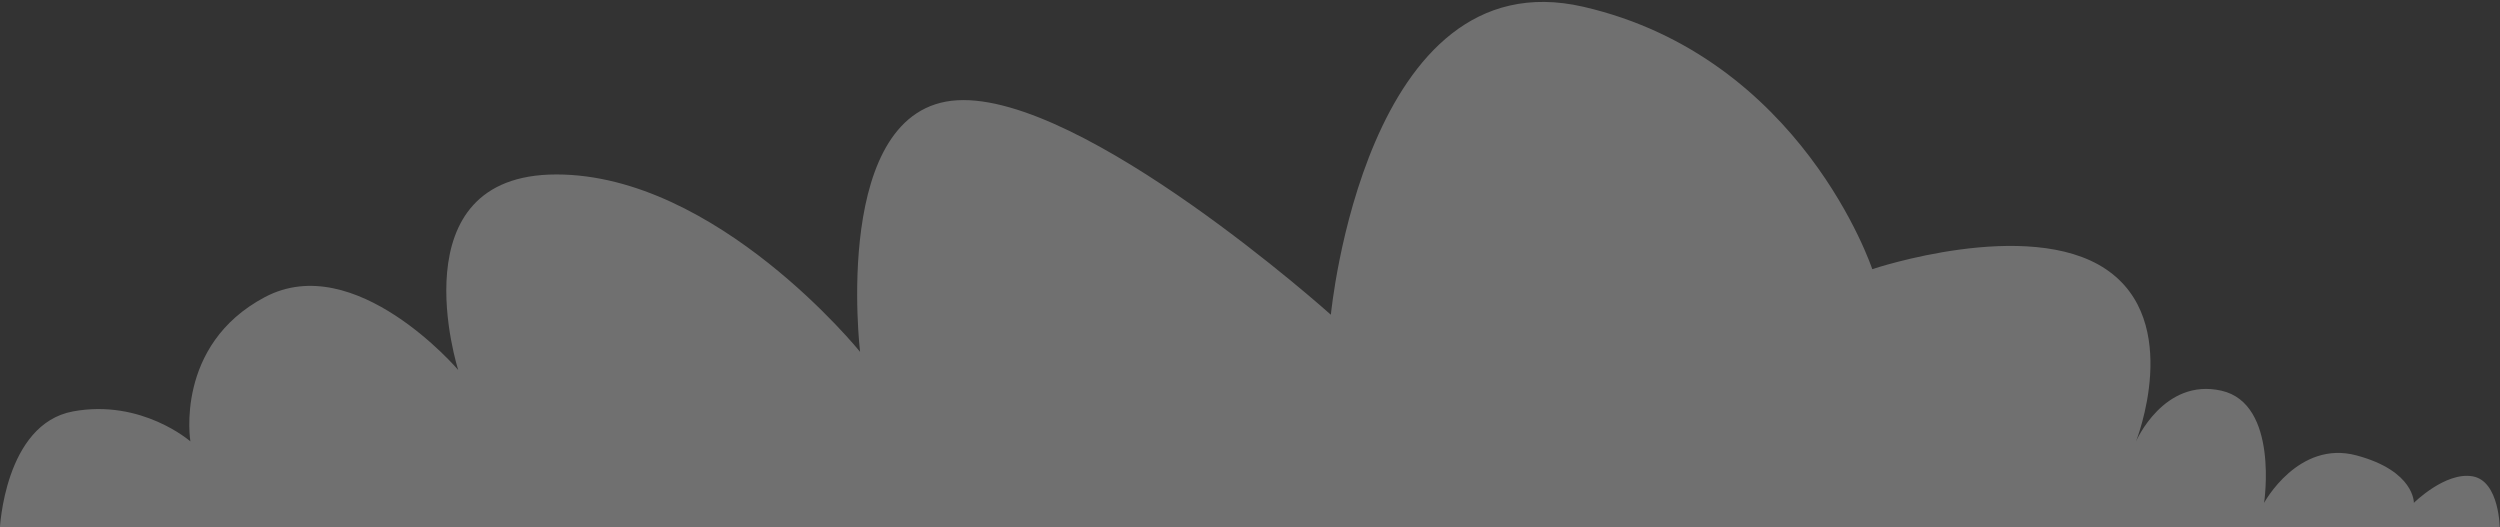 <?xml version="1.0" encoding="utf-8"?>
<!-- Generator: Adobe Illustrator 16.0.0, SVG Export Plug-In . SVG Version: 6.00 Build 0)  -->
<!DOCTYPE svg PUBLIC "-//W3C//DTD SVG 1.1//EN" "http://www.w3.org/Graphics/SVG/1.1/DTD/svg11.dtd">
<svg version="1.1" id="Layer_1" xmlns="http://www.w3.org/2000/svg" xmlns:xlink="http://www.w3.org/1999/xlink" x="0px" y="0px"
	 width="550px" height="116px" viewBox="0 0 550 116" enable-background="new 0 0 550 116" xml:space="preserve">
<rect x="0" y="0" width="550" height="116" fill="#333333" stroke="none"/>
<path opacity="0.3" fill="#FFFFFF" d="M-0.04,116.423c0,0,1-23.134,16.111-25.915c15.111-2.781,25.815,6.599,25.815,6.599
	s-3.521-21.182,16.372-31.736s42.548,16.02,42.548,16.02s-13.712-43.009,21.601-43.01c35.313-0.001,66.81,39.021,66.81,39.021
	s-6.417-53.744,21.381-55.342c27.797-1.598,82.193,47.181,82.193,47.181s7.493-78.84,55.565-67.749
	c48.073,11.092,63.544,57.724,63.544,57.724s34.261-11.507,51.39,0s6.63,37.89,6.63,37.89s6.079-14.031,18.788-11.158
	c12.709,2.874,9.394,24.679,9.394,24.679s7.509-13.876,20.331-10.437c12.822,3.44,12.619,10.437,12.619,10.437
	s6.915-6.872,12.912-5.837c5.997,1.035,5.997,11.632,5.997,11.632H-0.04z"/>
</svg>
